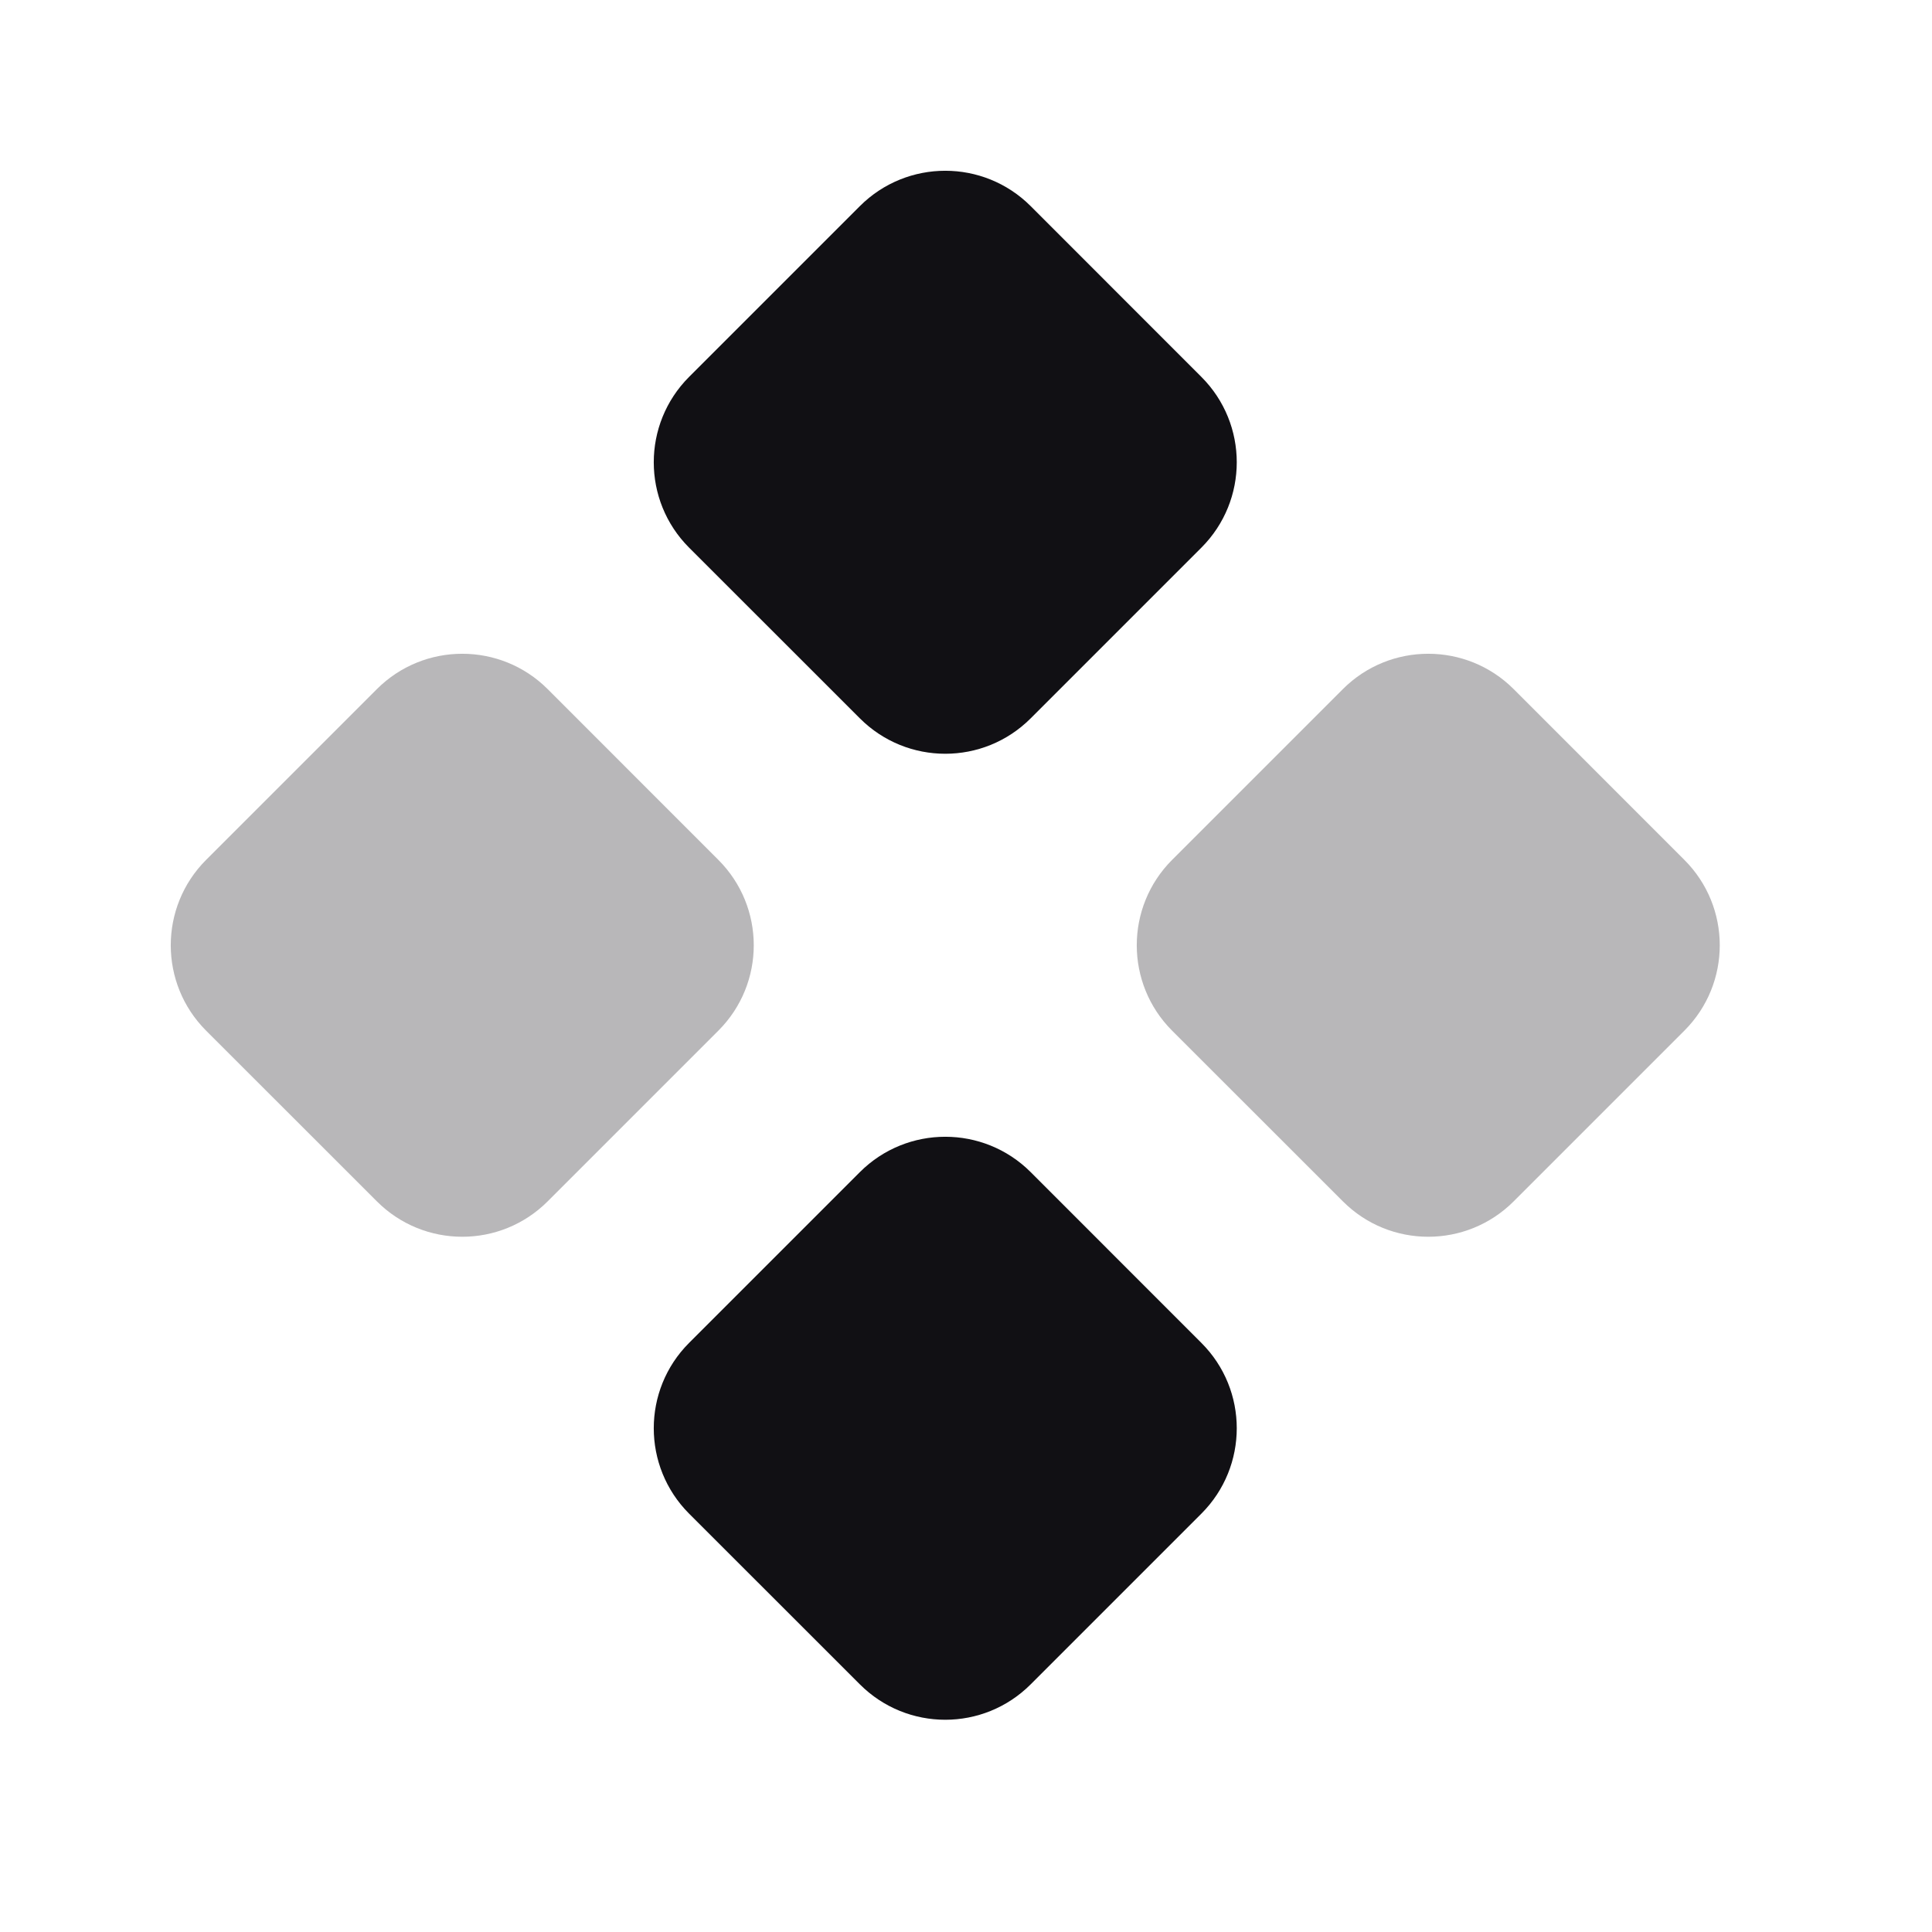 <svg width="24" height="24" viewBox="0 0 24 24" fill="none" xmlns="http://www.w3.org/2000/svg">
<g id="Property 2=Compiling">
<path id="Combined Shape" opacity="0.3" fill-rule="evenodd" clip-rule="evenodd" d="M2.56 10.682C1.975 11.268 1.975 12.217 2.56 12.803L4.682 14.924C5.268 15.51 6.217 15.51 6.803 14.924L8.924 12.803C9.51 12.217 9.51 11.268 8.924 10.682L6.803 8.56C6.217 7.975 5.268 7.975 4.682 8.56L2.56 10.682ZM14.56 10.682C13.975 11.268 13.975 12.217 14.56 12.803L16.682 14.924C17.267 15.51 18.217 15.51 18.803 14.924L20.924 12.803C21.51 12.217 21.51 11.268 20.924 10.682L18.803 8.56C18.217 7.975 17.267 7.975 16.682 8.56L14.56 10.682Z" fill="#111014"/>
<path id="Combined Shape_2" fill-rule="evenodd" clip-rule="evenodd" d="M8.56 4.682C7.975 5.268 7.975 6.217 8.56 6.803L10.682 8.924C11.268 9.51 12.217 9.51 12.803 8.924L14.924 6.803C15.51 6.217 15.51 5.268 14.924 4.682L12.803 2.56C12.217 1.975 11.268 1.975 10.682 2.56L8.56 4.682ZM8.56 16.682C7.975 17.267 7.975 18.217 8.56 18.803L10.682 20.924C11.268 21.51 12.217 21.51 12.803 20.924L14.924 18.803C15.51 18.217 15.51 17.267 14.924 16.682L12.803 14.56C12.217 13.975 11.268 13.975 10.682 14.56L8.56 16.682Z" fill="#111014"/>
</g>
</svg>
